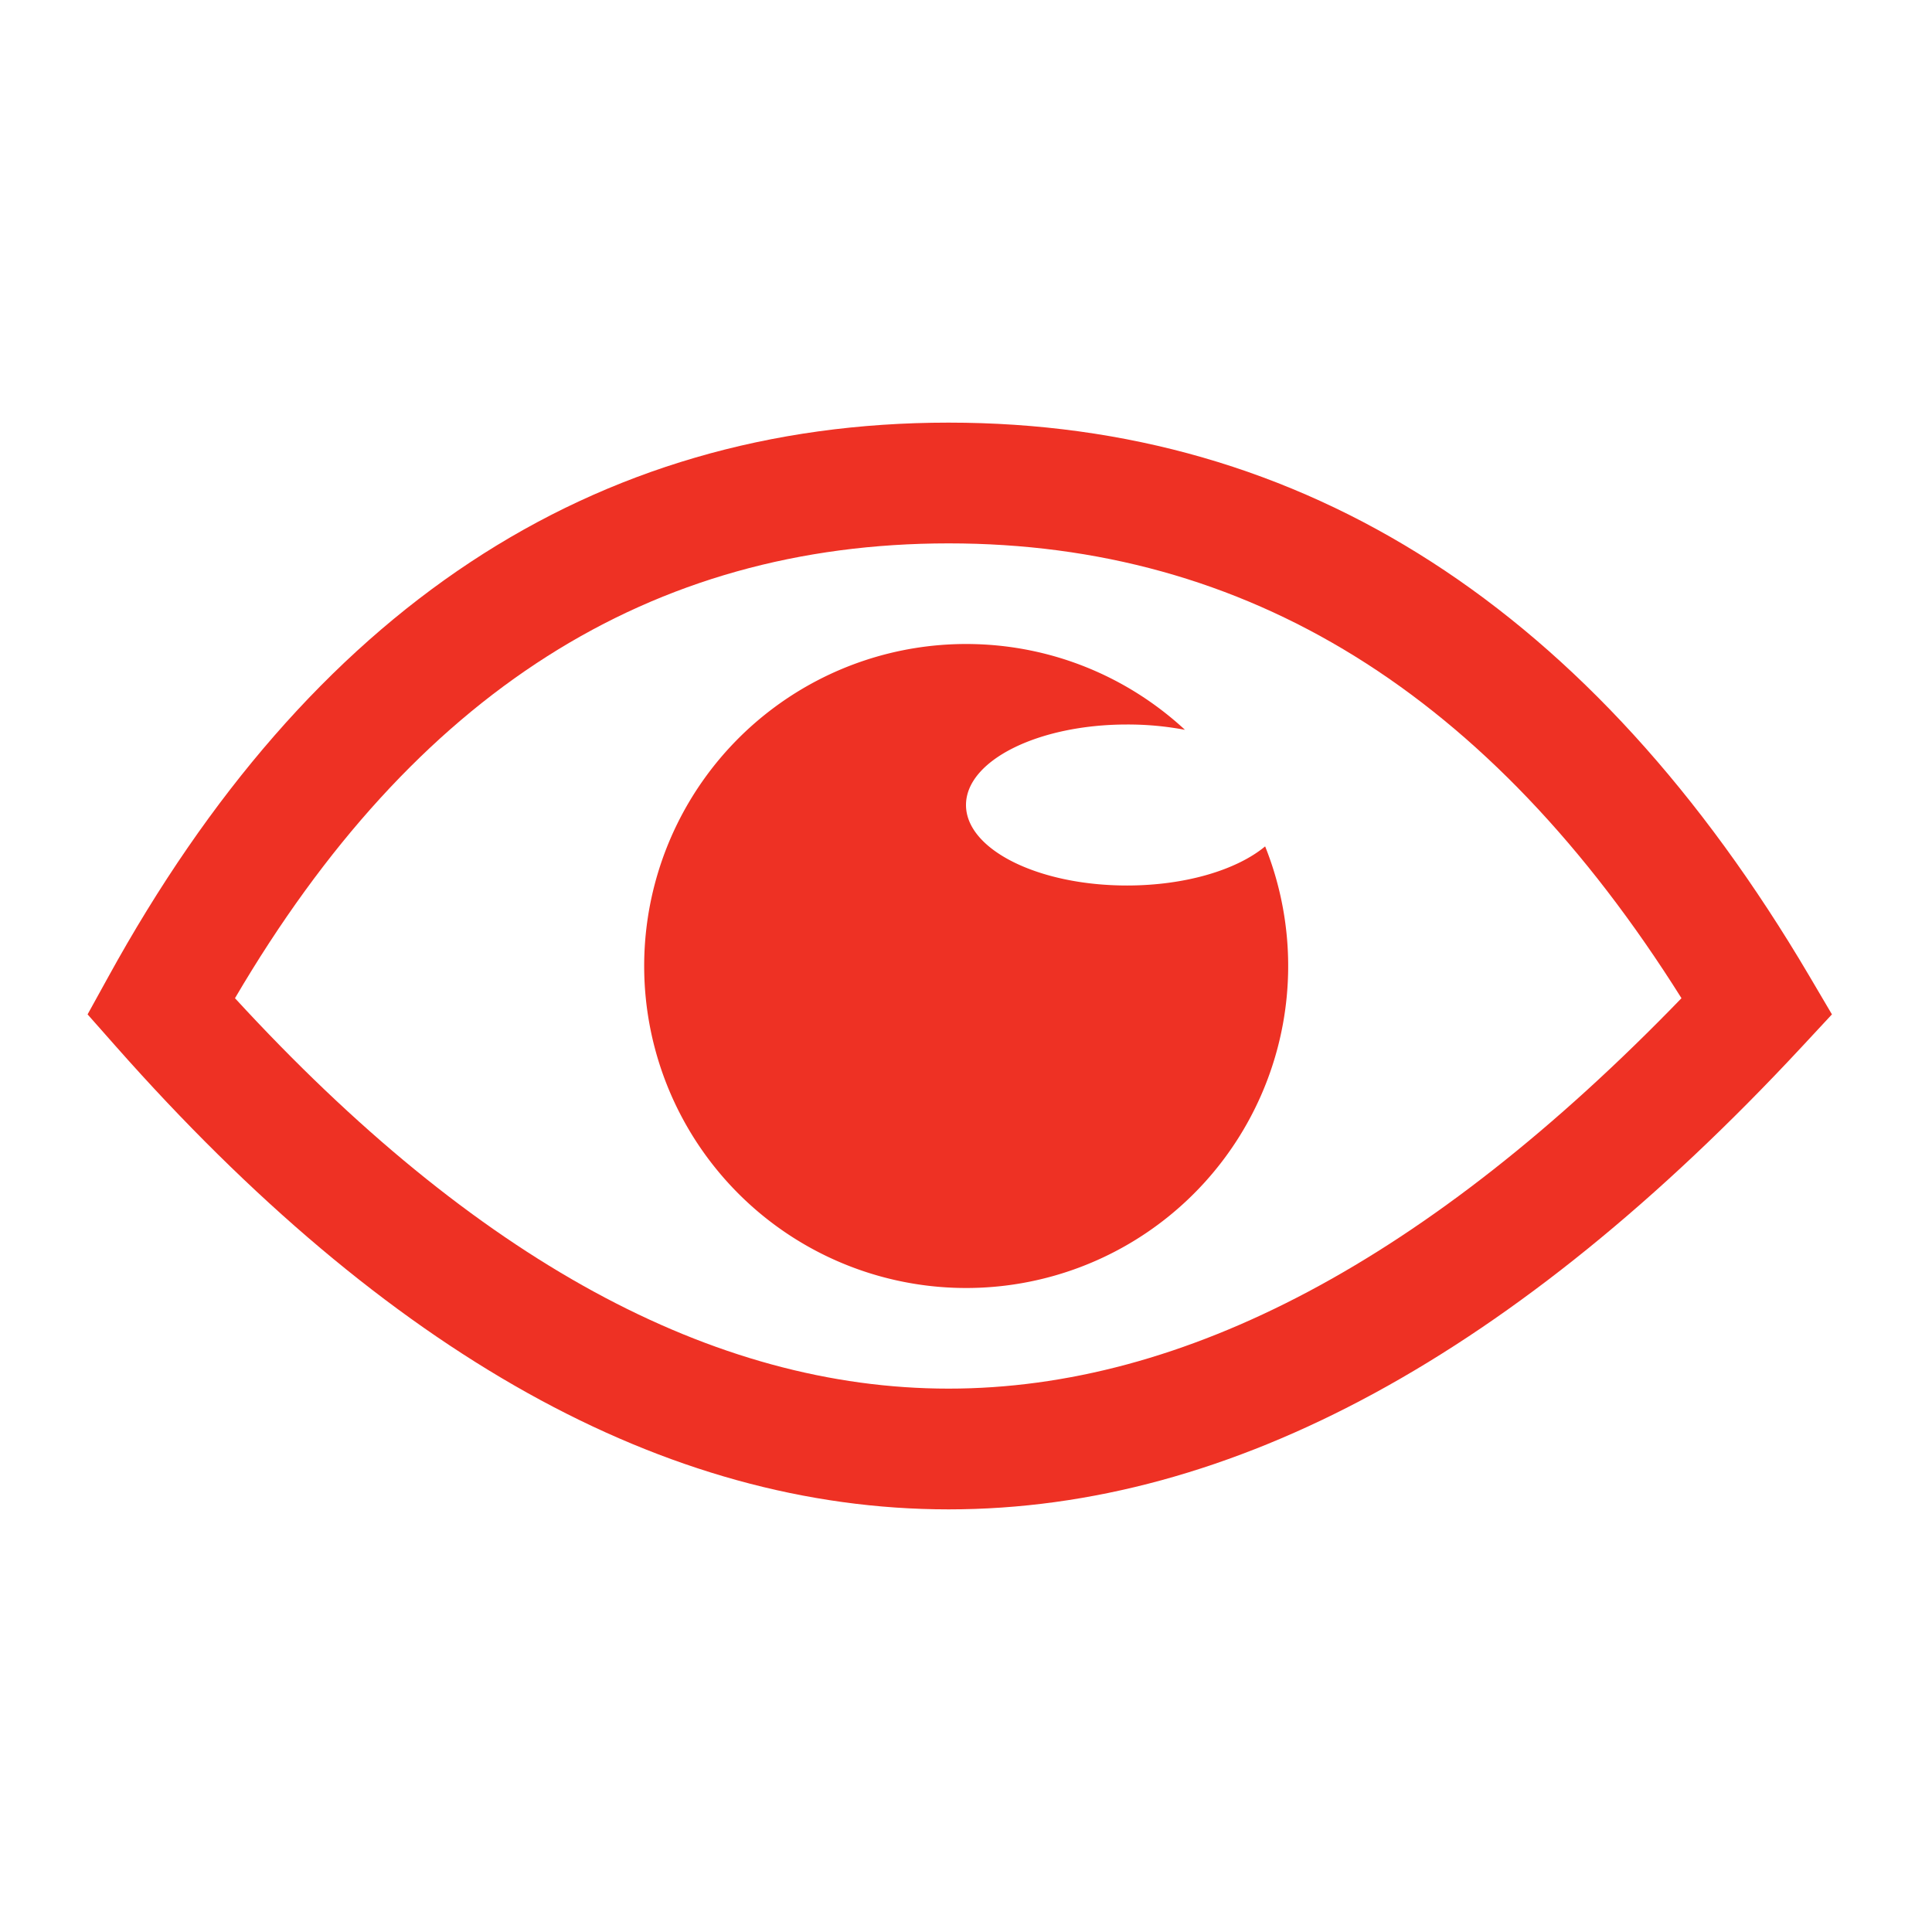 <svg xmlns="http://www.w3.org/2000/svg" width="24" height="24" viewBox="0 0 24 24">
    <g fill="#EE3124" fill-rule="nonzero">
        <path d="M1.438 12.997l-.35-.396.255-.462C3.85 7.577 7.354 5.25 11.783 5.25c4.424 0 8.007 2.32 10.69 6.869l.284.482-.381.41c-3.542 3.806-7.072 5.739-10.592 5.739-3.527 0-6.976-1.94-10.346-5.753zm10.346 4.253c2.925 0 5.96-1.599 9.104-4.85-2.383-3.793-5.4-5.65-9.104-5.65-3.703 0-6.638 1.856-8.865 5.65 2.988 3.252 5.941 4.85 8.865 4.85z"/>
        <path d="M12 8c1.05 0 2.006.405 2.72 1.066A3.828 3.828 0 0 0 14 9c-1.105 0-2 .448-2 1s.895 1 2 1c.728 0 1.366-.195 1.716-.486A4 4 0 1 1 12 8z"/>
    </g>
</svg>
